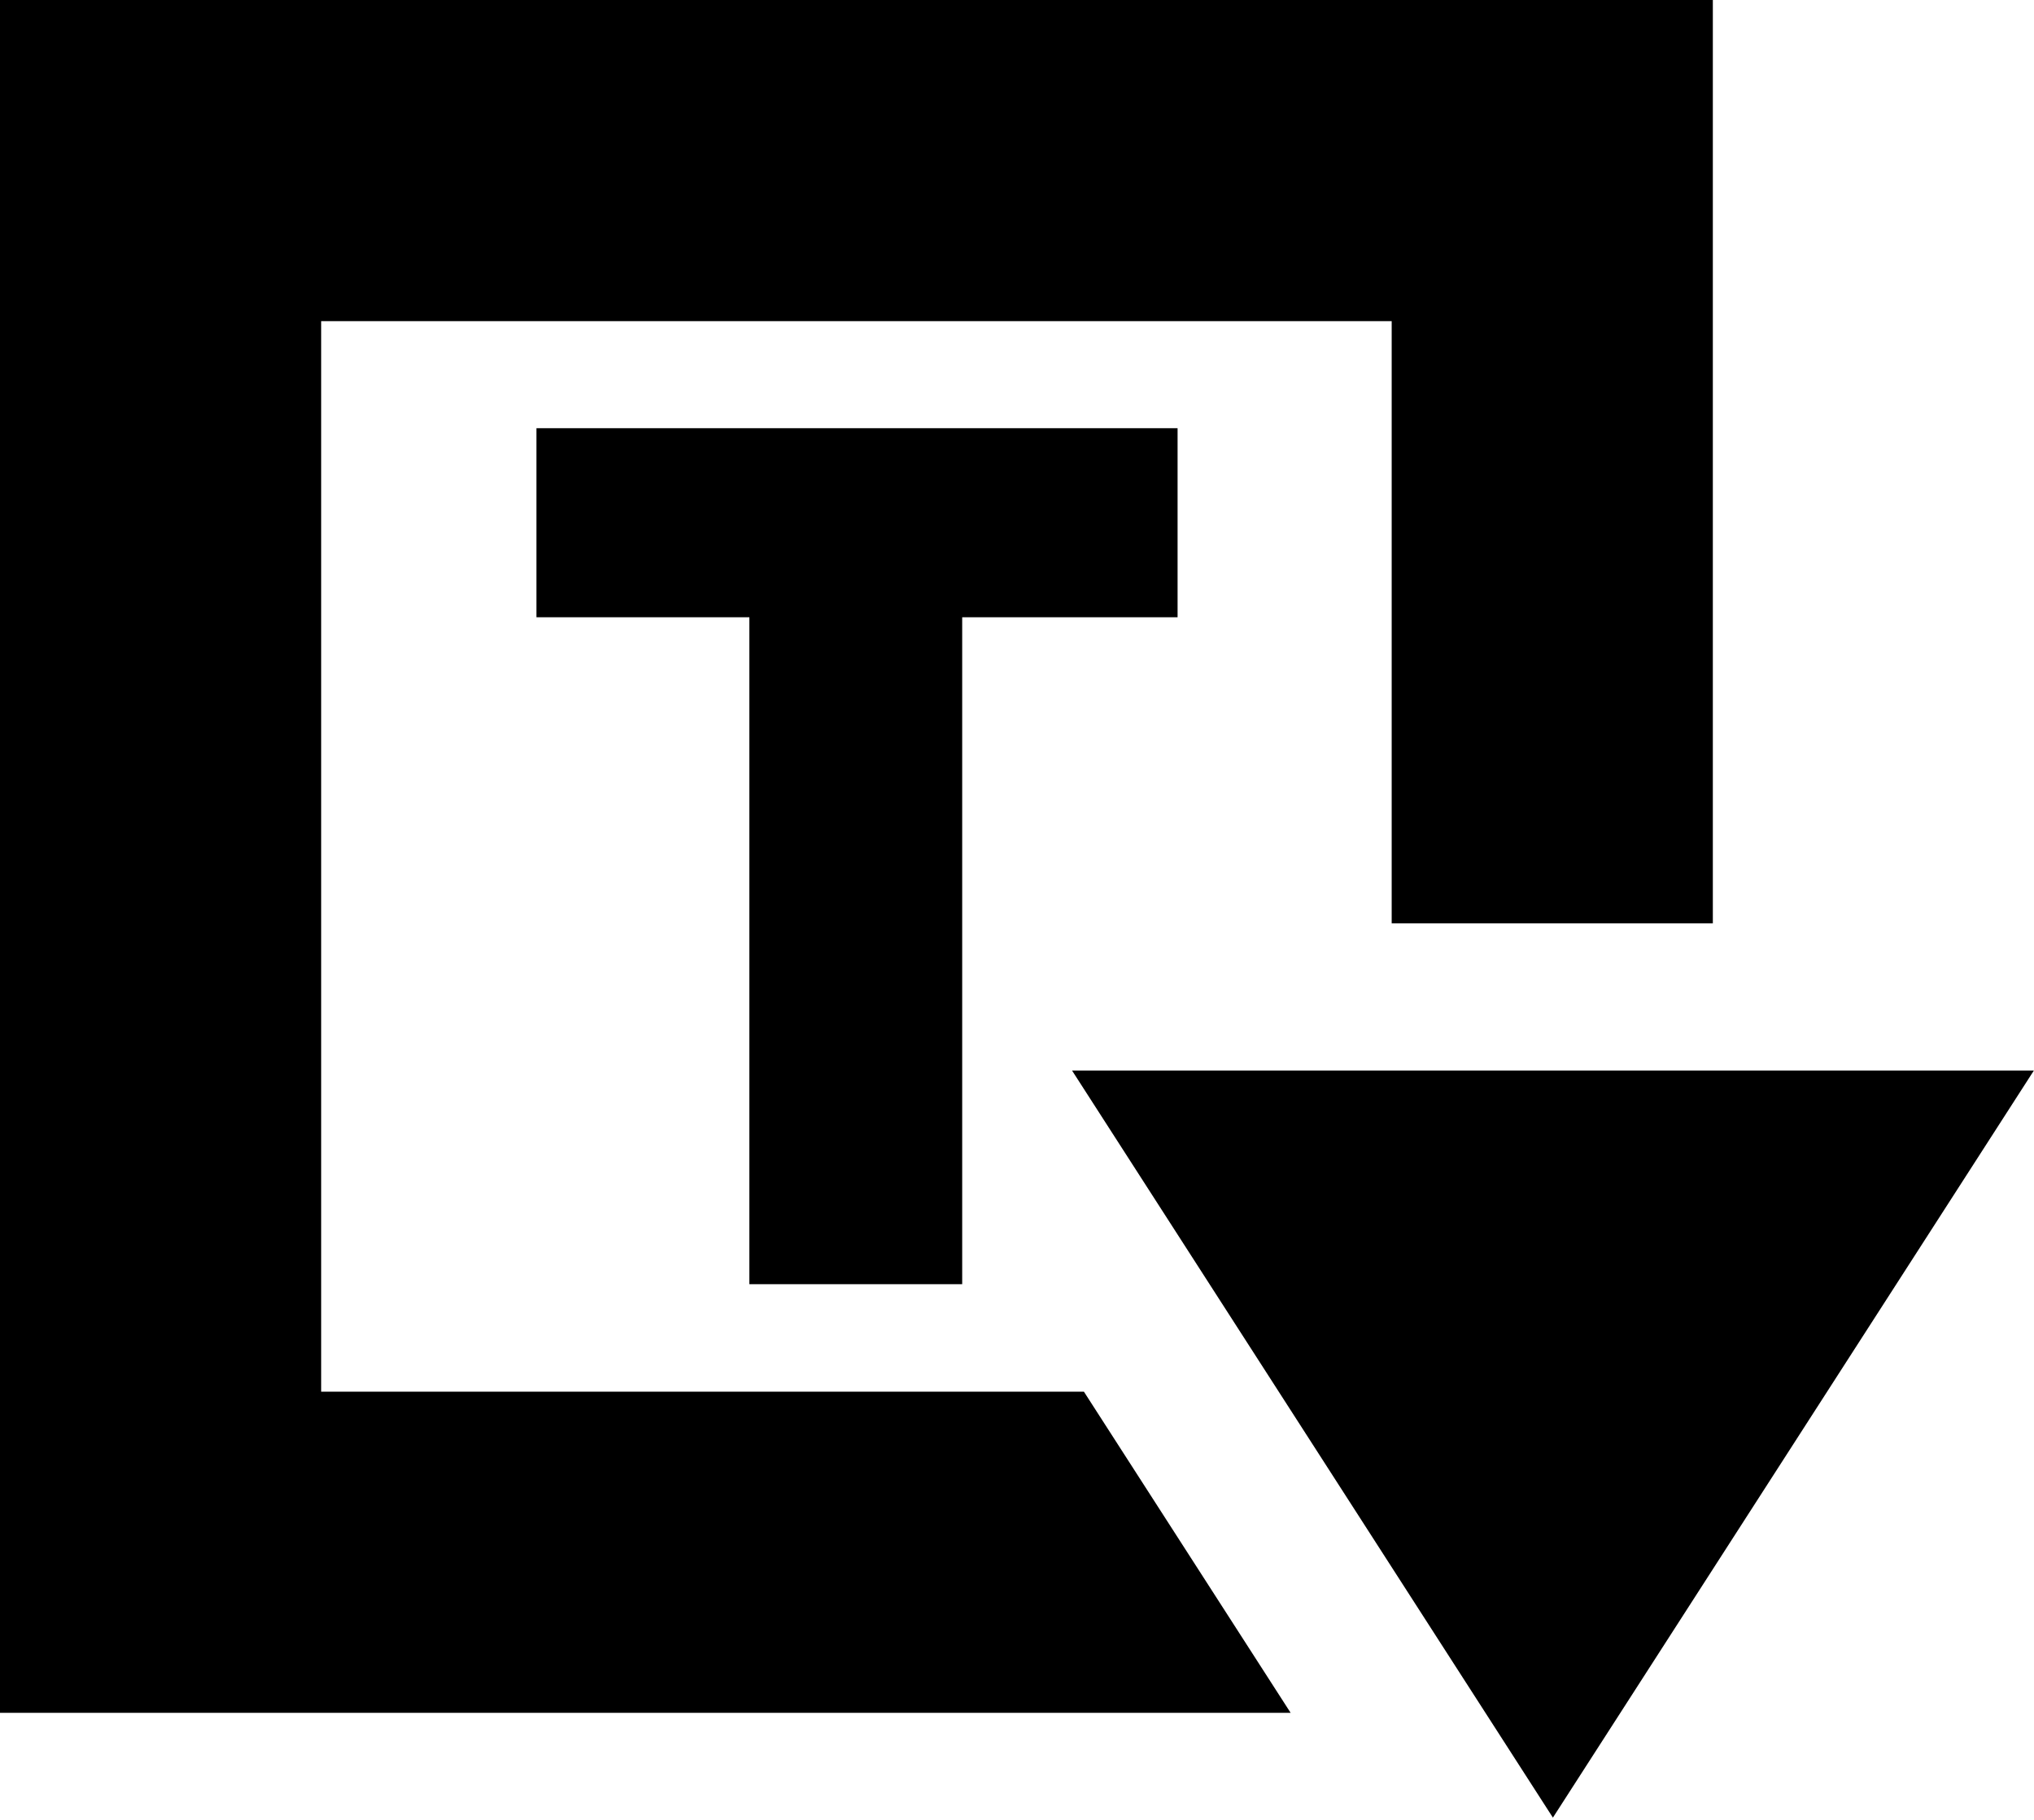 <svg id="Layer_1" data-name="Layer 1" xmlns="http://www.w3.org/2000/svg" width="19" height="17" viewBox="0 0 19 17">
  <title>Build_Template_arrow</title>
  <path d="M10.014,10l2.951,4.585,1.499,2.329v-0l.042.065L18.999,10ZM3,13V3H13V8.625h3V0H0V16H12.056L10.125,13Z"/>
  <path d="M8.988,11.996H7V5.766H5.011V4H11V5.766H8.988Z"/>
</svg>
